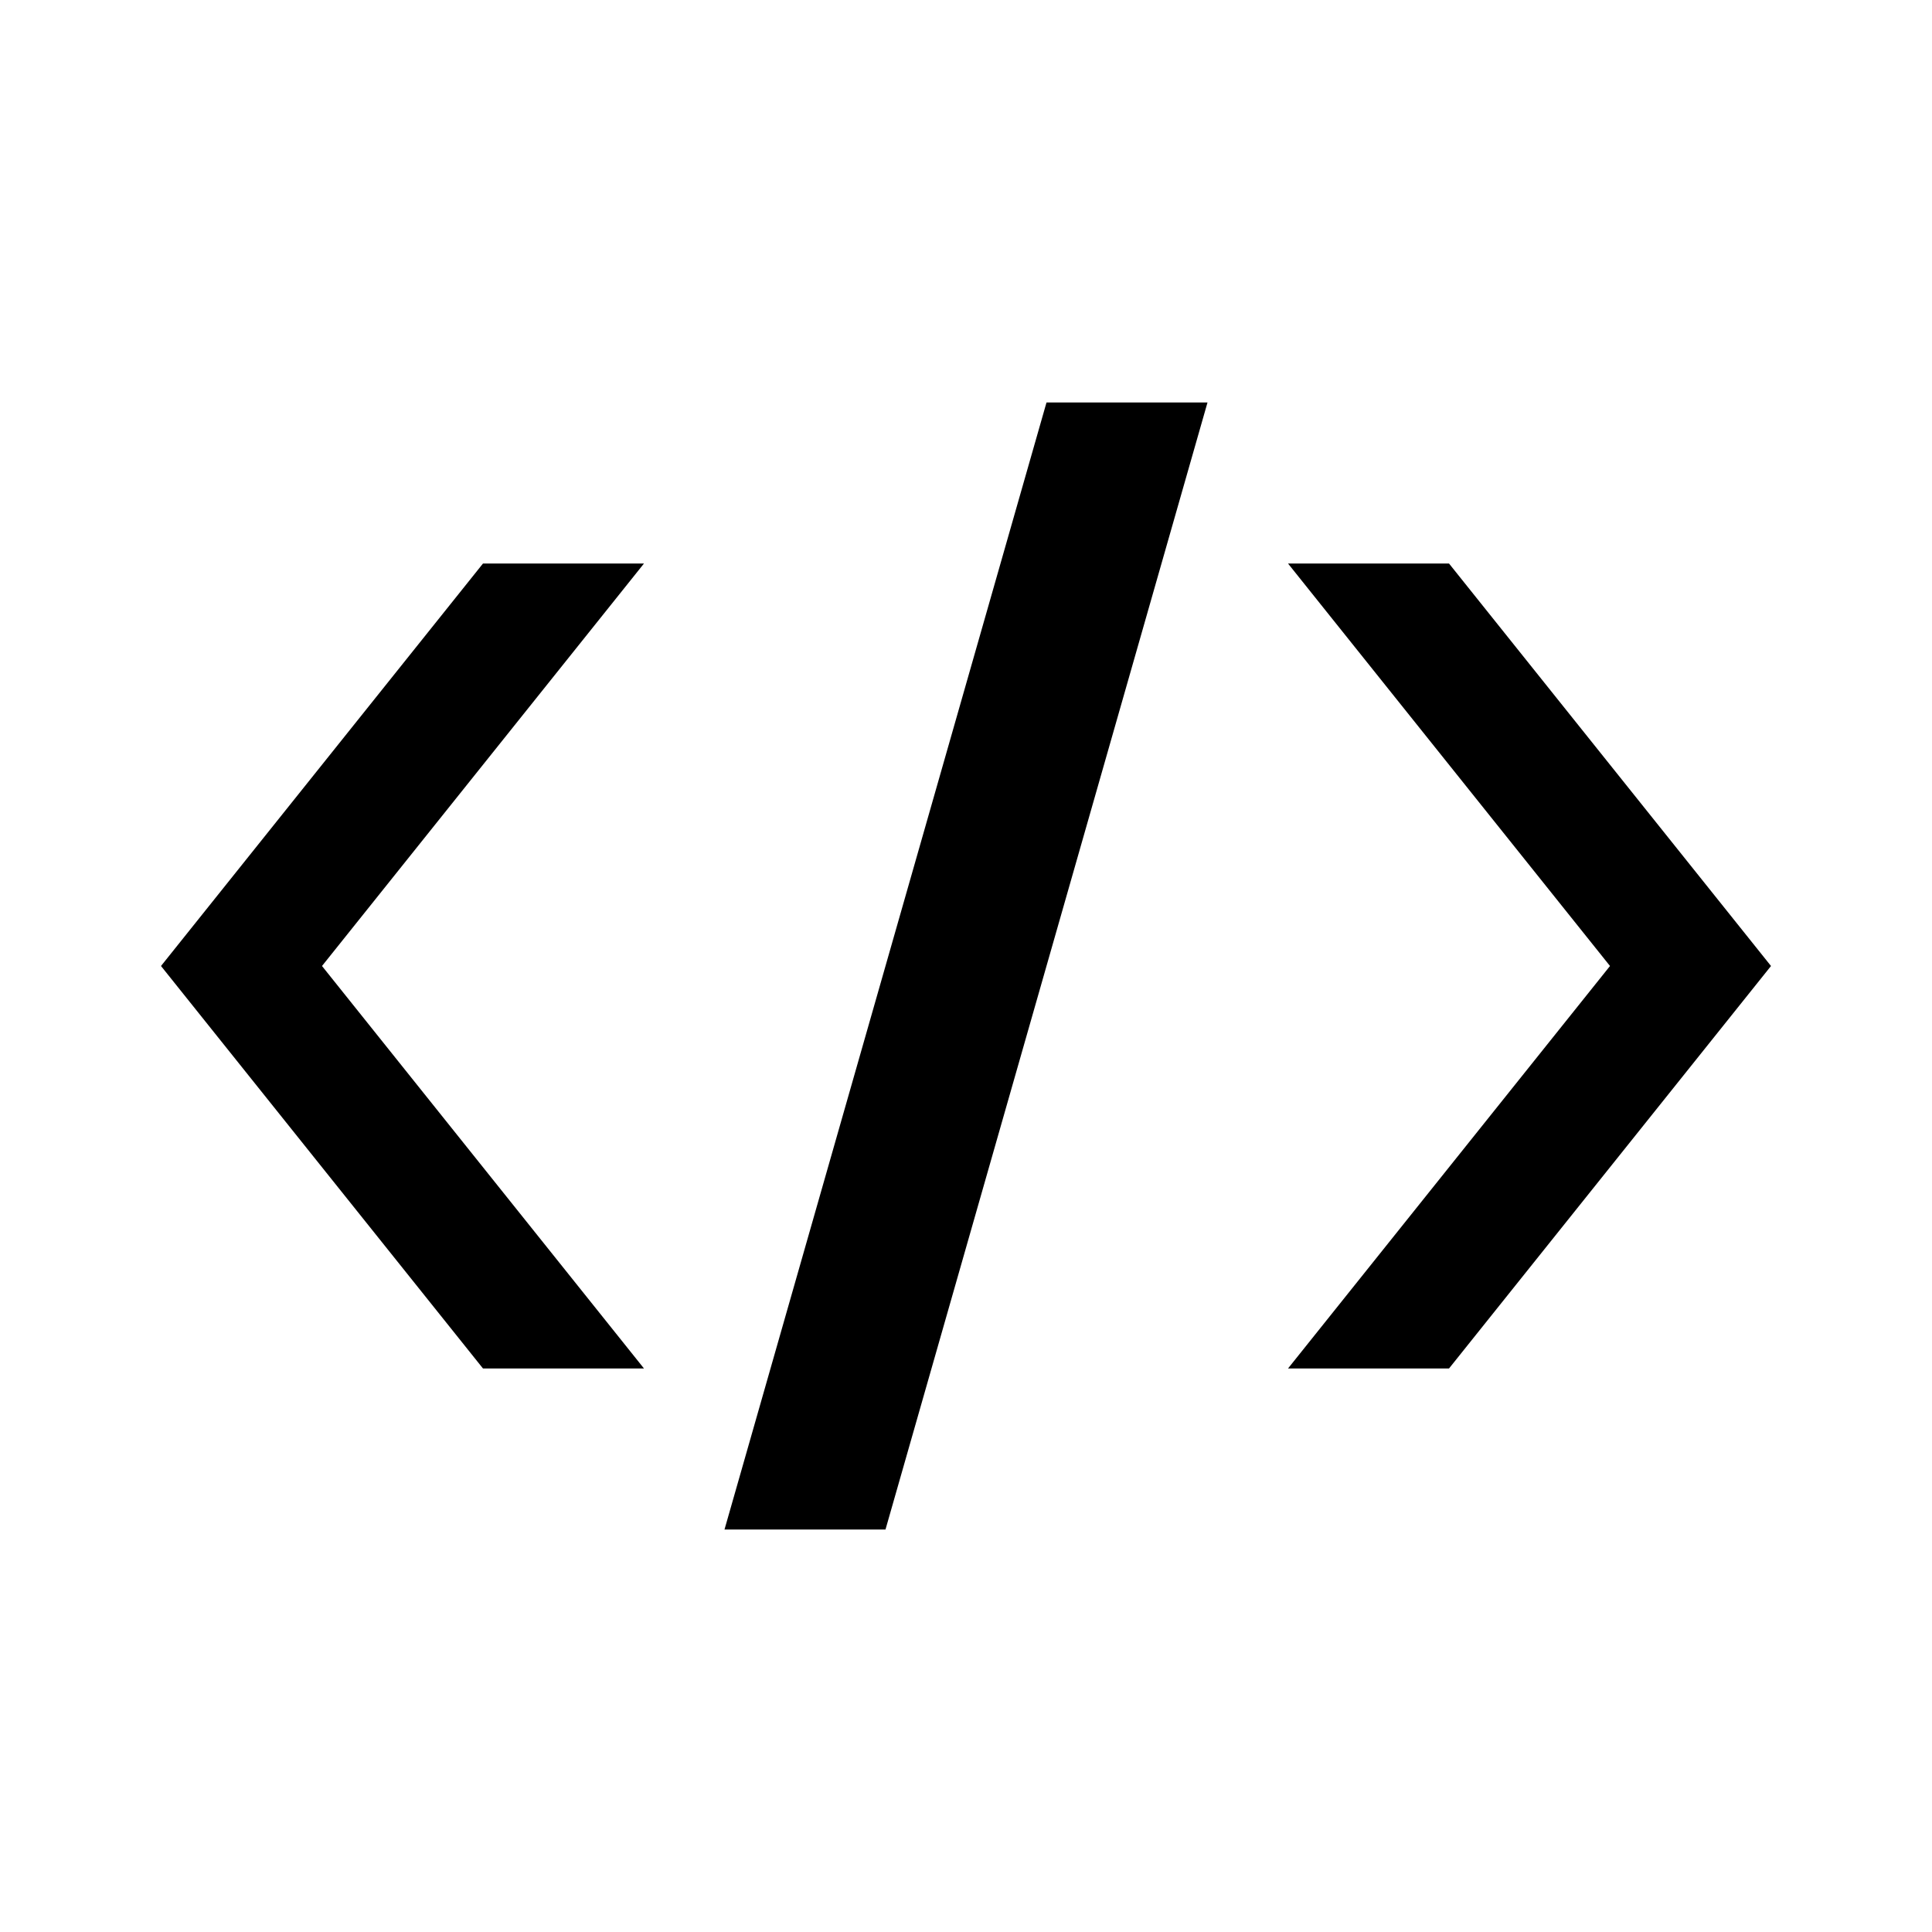 <svg xmlns="http://www.w3.org/2000/svg" xmlns:xlink="http://www.w3.org/1999/xlink" viewBox="0 0 24 24" version="1.1"><path d="M 13 5 L 9 19 L 11 19 L 15 5 Z M 6 7 L 2 12 L 6 17 L 8 17 L 4 12 L 8 7 Z M 16 7 L 20 12 L 16 17 L 18 17 L 22 12 L 18 7 Z "></path></svg>
